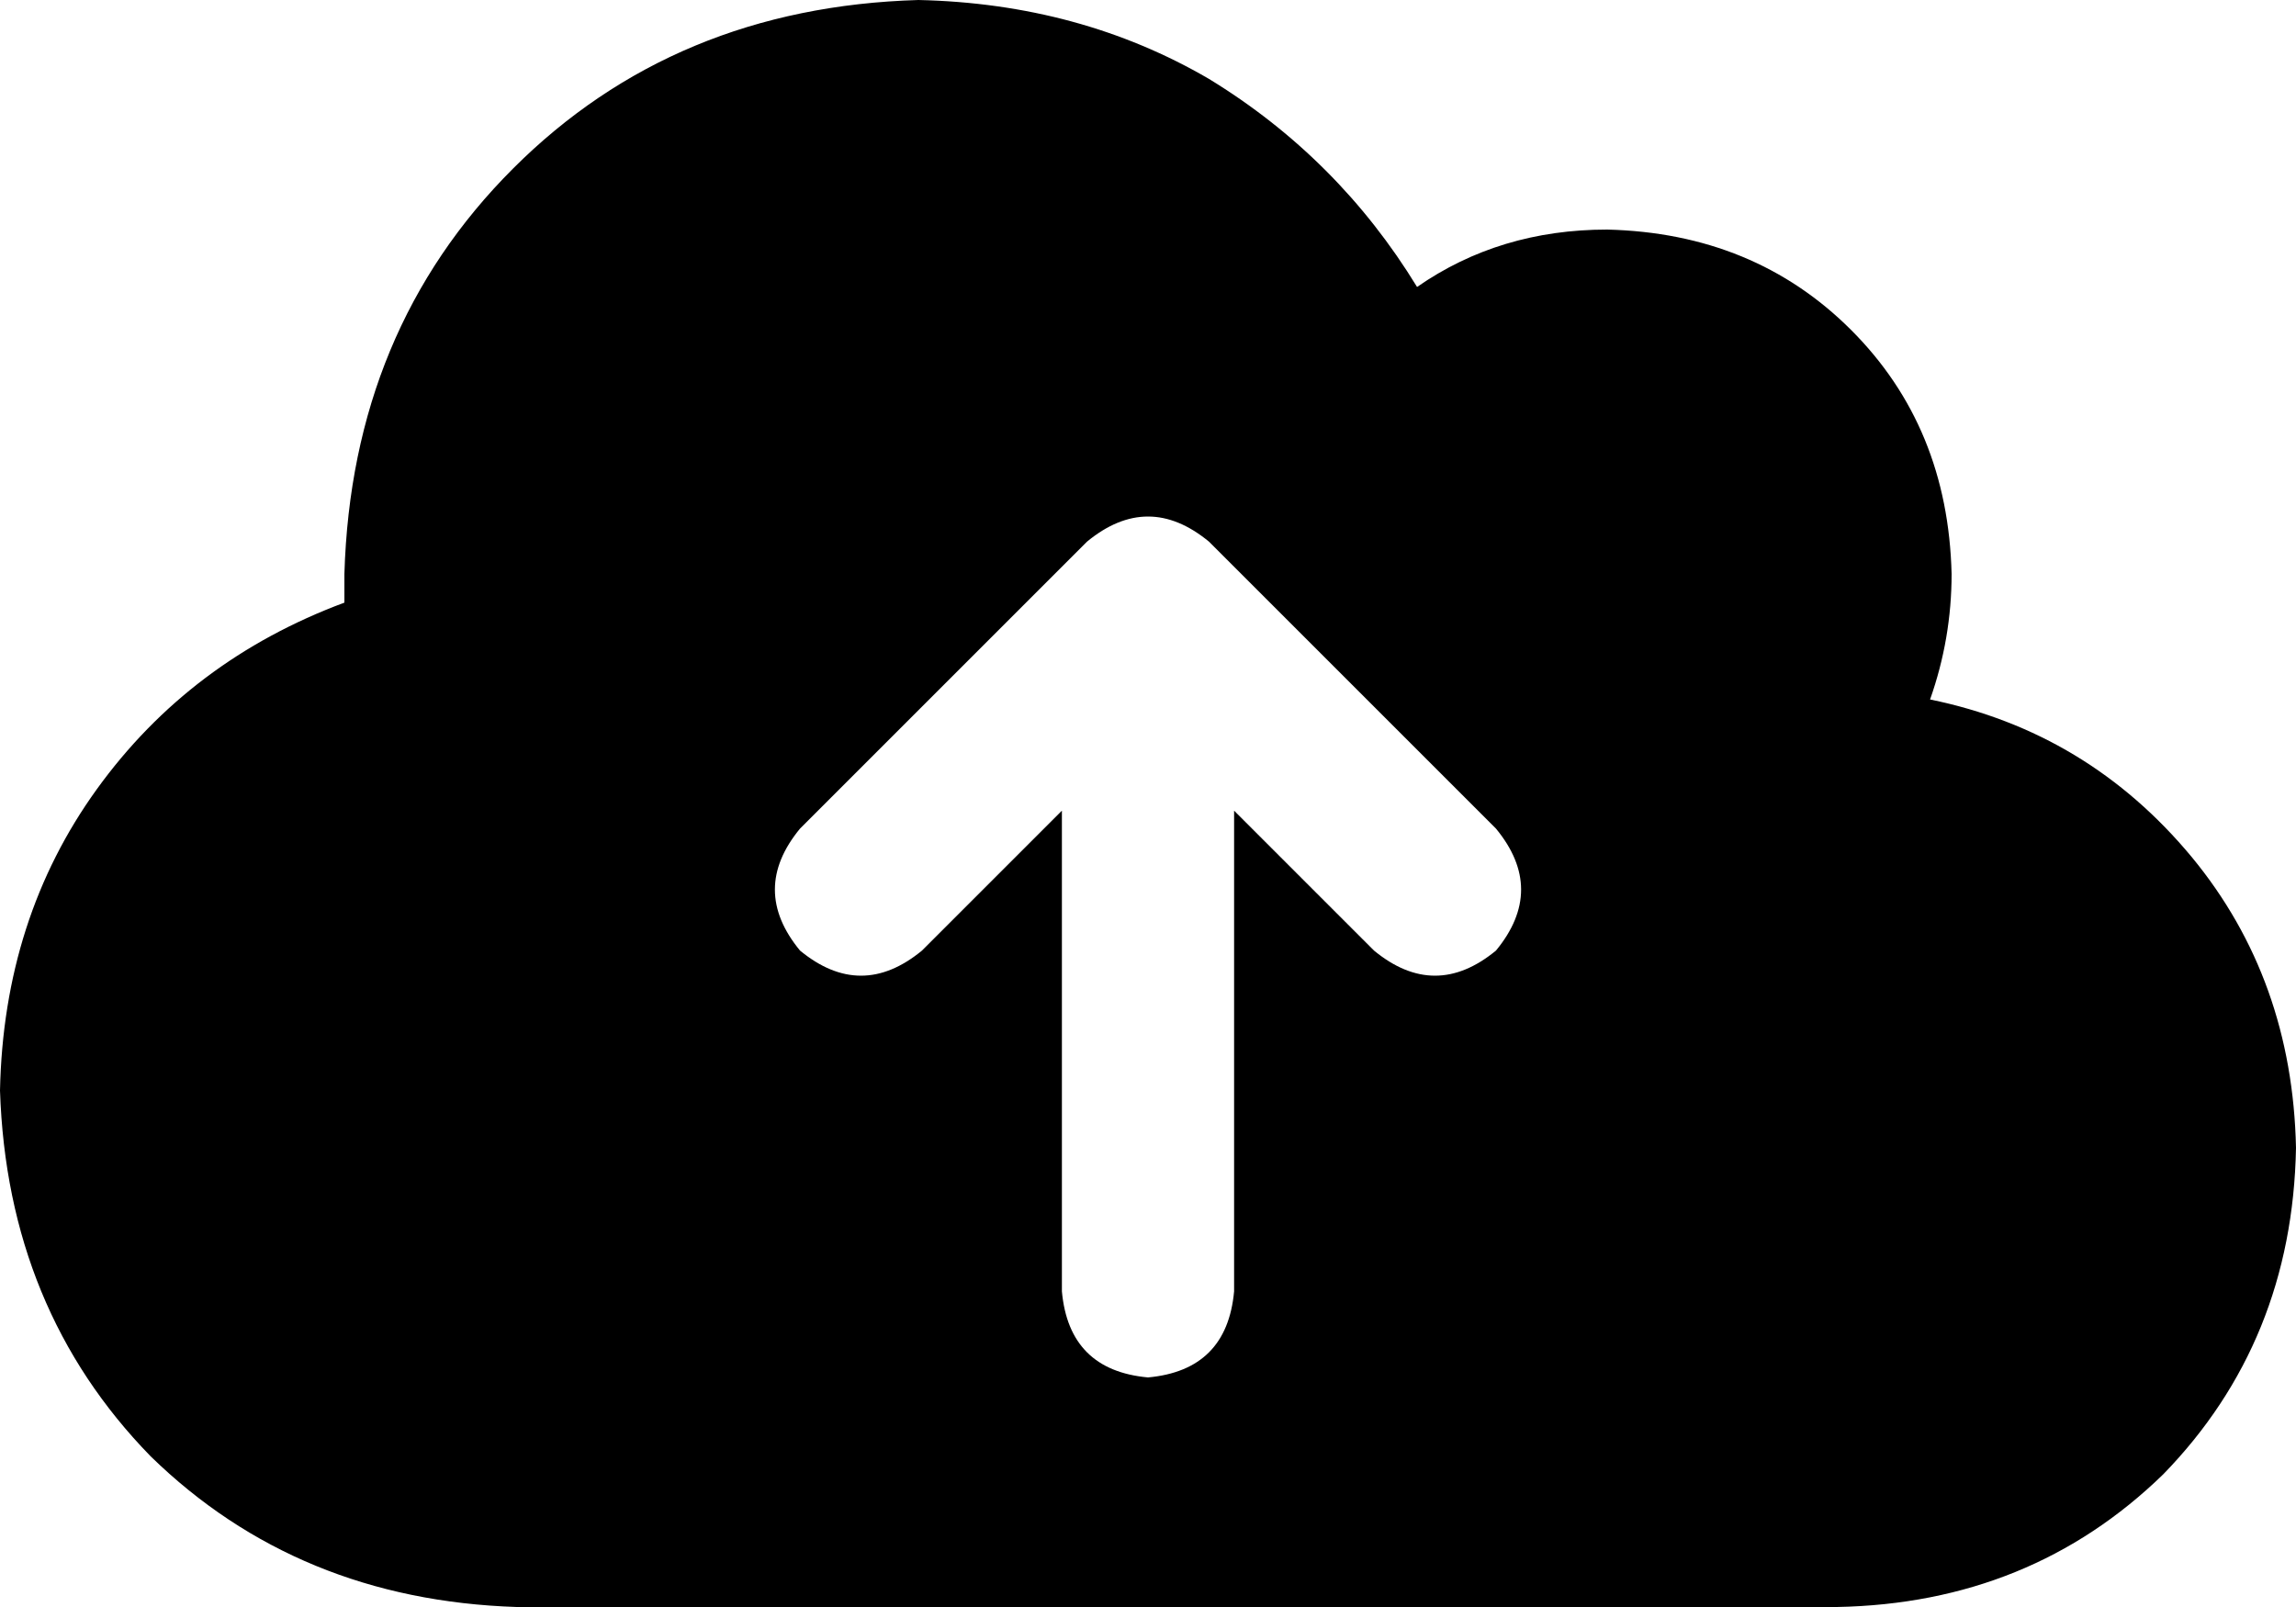 <svg viewBox="0 0 640 448">
  <path
    d="M 144 448 Q 83 446 42 406 L 42 406 Q 2 365 0 304 Q 1 256 27 220 Q 53 184 96 168 Q 96 164 96 160 Q 98 92 143 47 Q 188 2 256 0 Q 301 1 337 22 Q 373 44 395 80 Q 418 64 448 64 Q 489 65 516 92 Q 543 119 544 160 Q 544 178 538 195 Q 582 204 611 239 Q 639 273 640 320 Q 639 374 603 411 Q 566 447 512 448 L 144 448 L 144 448 Z M 223 231 Q 209 248 223 265 Q 240 279 257 265 L 296 226 L 296 360 Q 298 382 320 384 Q 342 382 344 360 L 344 226 L 383 265 Q 400 279 417 265 Q 431 248 417 231 L 337 151 Q 320 137 303 151 L 223 231 L 223 231 Z"
  />
</svg>